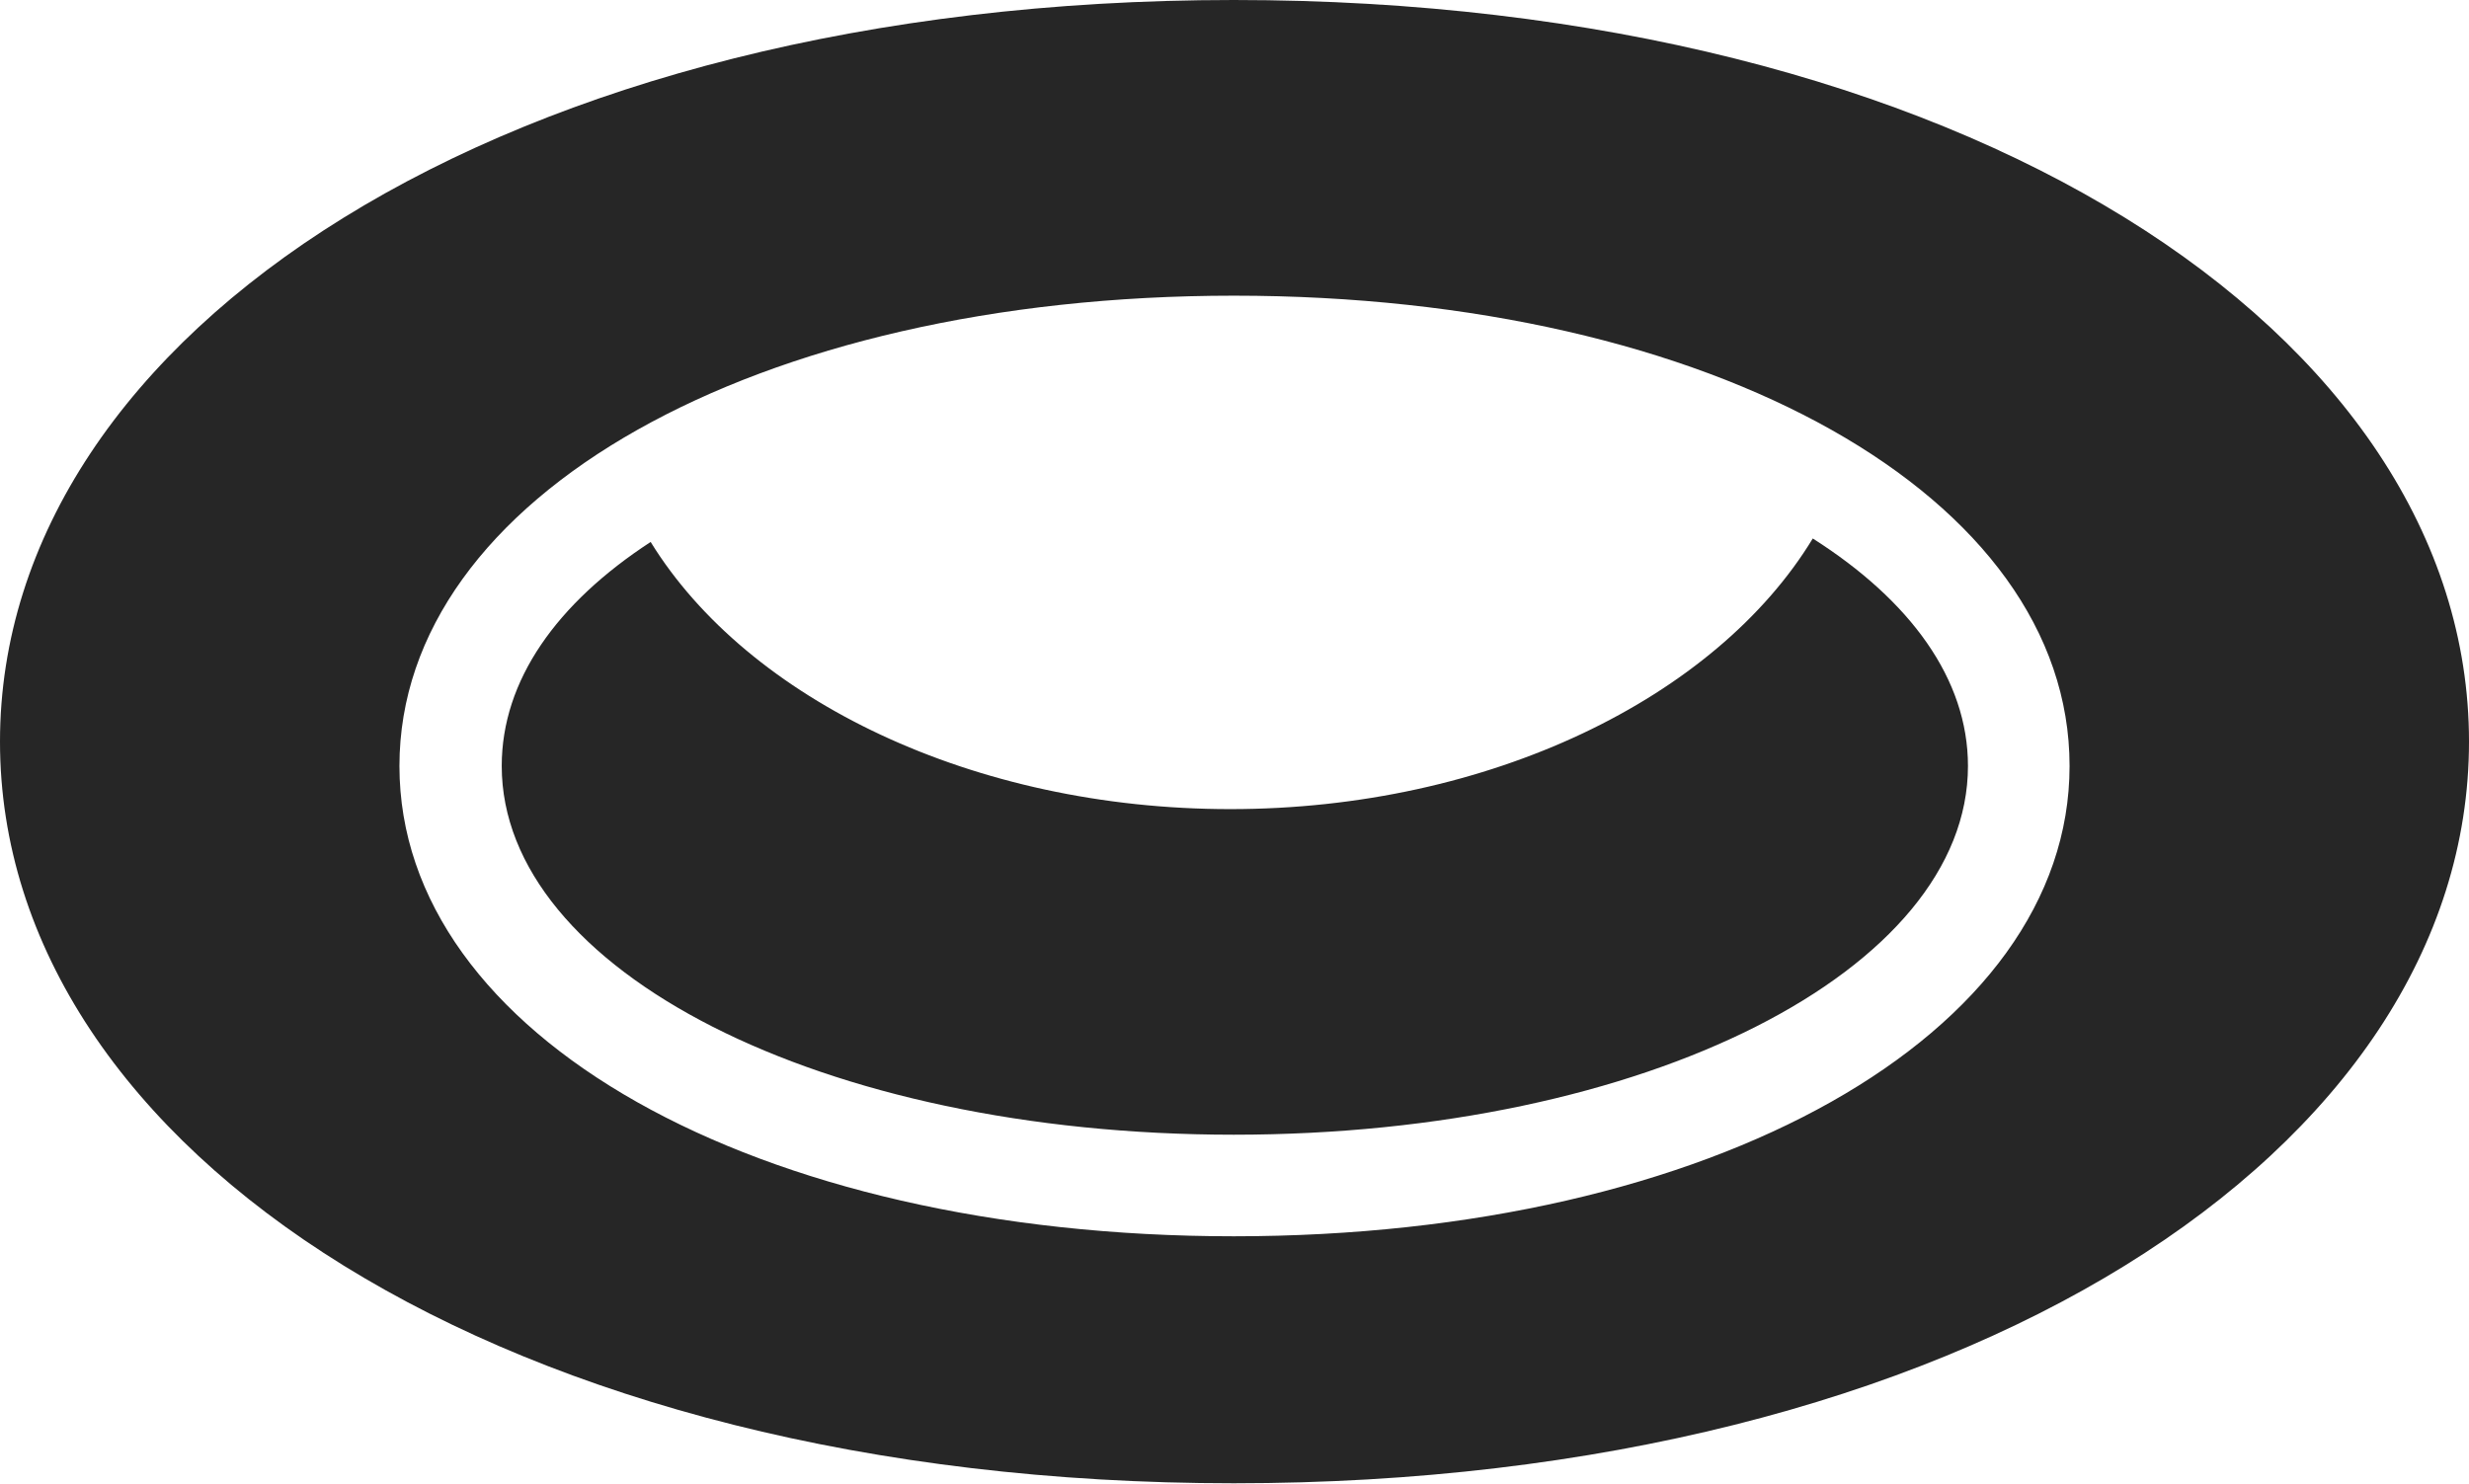 <?xml version="1.0" encoding="UTF-8"?>
<!--Generator: Apple Native CoreSVG 326-->
<!DOCTYPE svg
PUBLIC "-//W3C//DTD SVG 1.1//EN"
       "http://www.w3.org/Graphics/SVG/1.1/DTD/svg11.dtd">
<svg version="1.1" xmlns="http://www.w3.org/2000/svg" xmlns:xlink="http://www.w3.org/1999/xlink" viewBox="0 0 887 533.25">
 <g>
  <rect height="533.25" opacity="0" width="887" x="0" y="0"/>
  <path d="M443.25 533C705.25 533 887 413.25 887 266.5C887 119.75 705.25 0 443.25 0C181.5 0 0 119.75 0 266.5C0 413.25 181.5 533 443.25 533ZM443.25 444.25C271.25 444.25 143.5 372 143.5 275.25C143.5 178.5 271.5 106.25 443.25 106.25C615.5 106.25 743.5 178.5 743.5 275.25C743.5 371.75 615.25 444.25 443.25 444.25ZM443.25 407.75C591.5 407.75 707 348.5 707 275.25C707 244 686.25 215.75 651.25 193.5C616.5 250.75 535 290.75 442 290.75C349.75 290.75 268.75 251.5 233.75 194.75C200 216.75 180.25 244.5 180.25 275.25C180.25 348.5 294.75 407.75 443.25 407.75Z" fill="black" fill-opacity="0.85"/>
 </g>
</svg>
